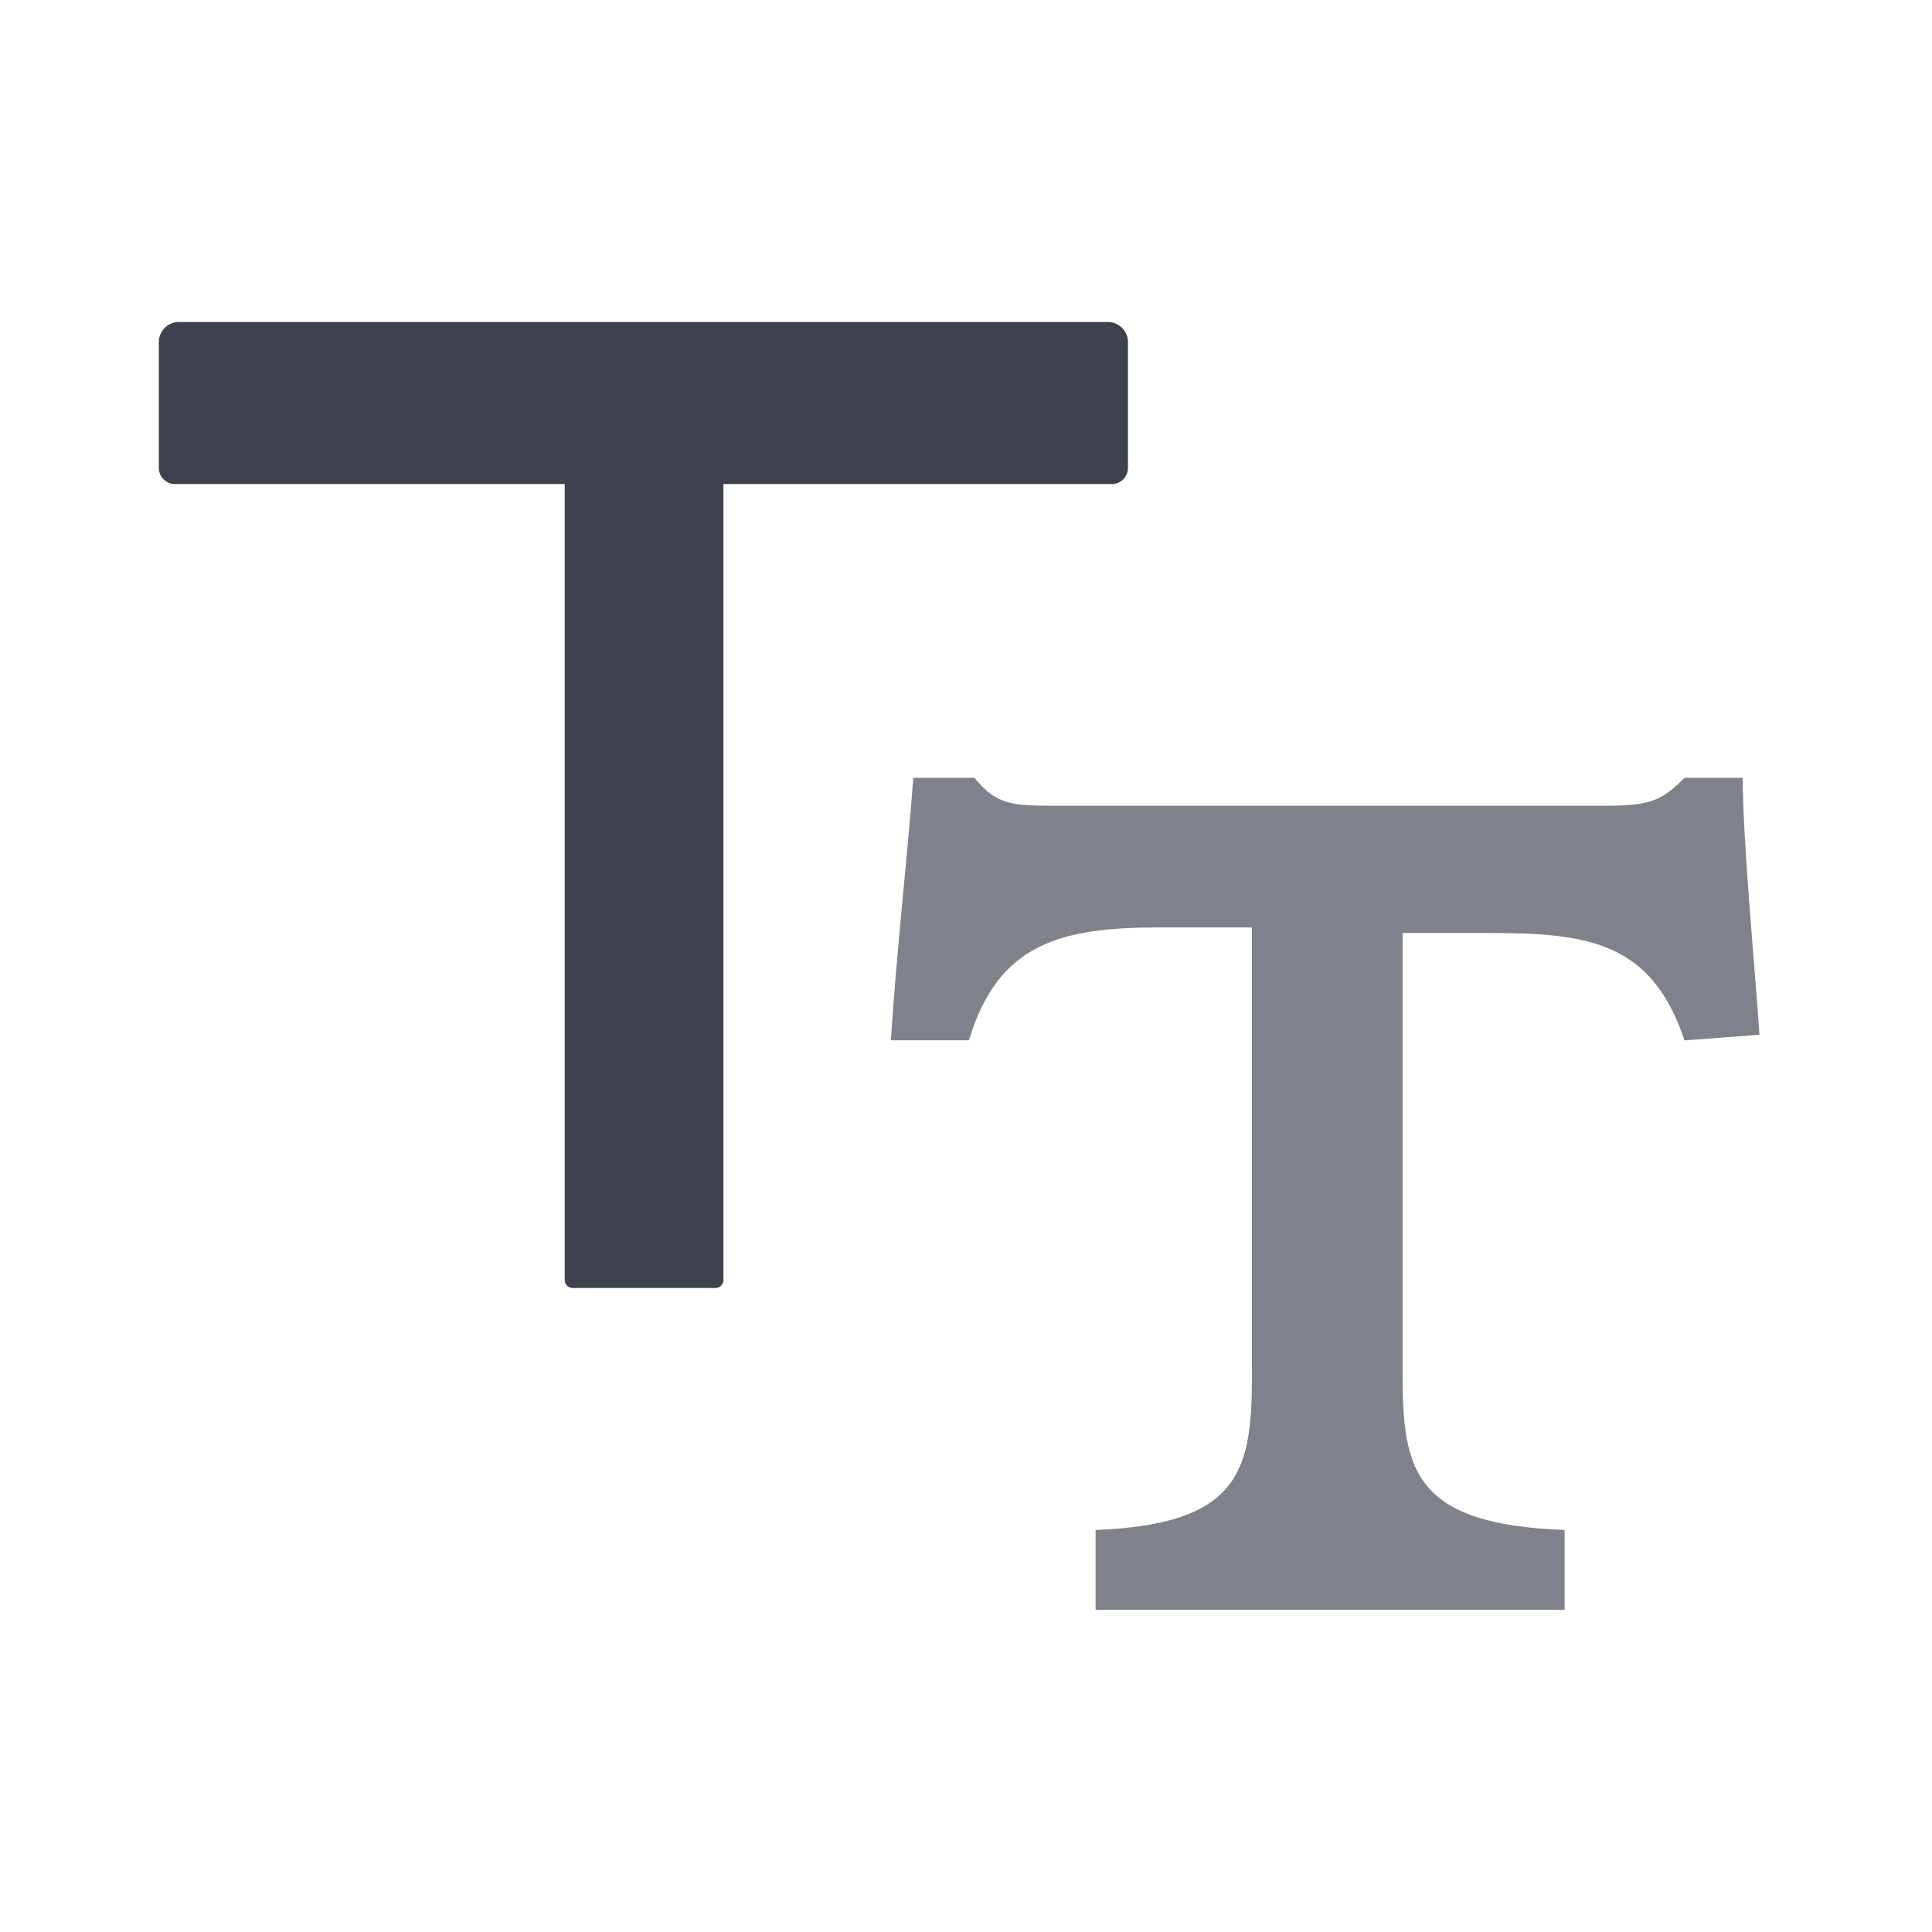 <svg width="24" height="24" fill="none" xmlns="http://www.w3.org/2000/svg"><path d="M8.987 6.013h4.825a.2.2 0 0 0 .2-.2V4.25a.25.25 0 0 0-.25-.25H2.223a.25.25 0 0 0-.25.25v1.563c0 .11.09.2.2.2h4.842V15.9a.1.1 0 0 0 .1.1h1.772a.1.1 0 0 0 .1-.1V6.013z" fill="#3D424E"/><path opacity=".66" d="M20.925 12.923c-.408-1.224-1.199-1.333-2.428-1.333h-1.073v5.491c0 1.18.14 1.856 2.012 1.925v.992H13.61v-.992c1.803-.07 1.942-.745 1.942-1.925v-5.56h-1.158c-1.218 0-1.997.199-2.358 1.402h-.969c.07-1.11.208-2.29.278-3.261h.76c.278.347.486.347 1.04.347h6.81c.555 0 .694-.07.971-.347h.723c0 .763.14 2.22.208 3.192l-.93.07z" fill="#3D424E"/></svg>
